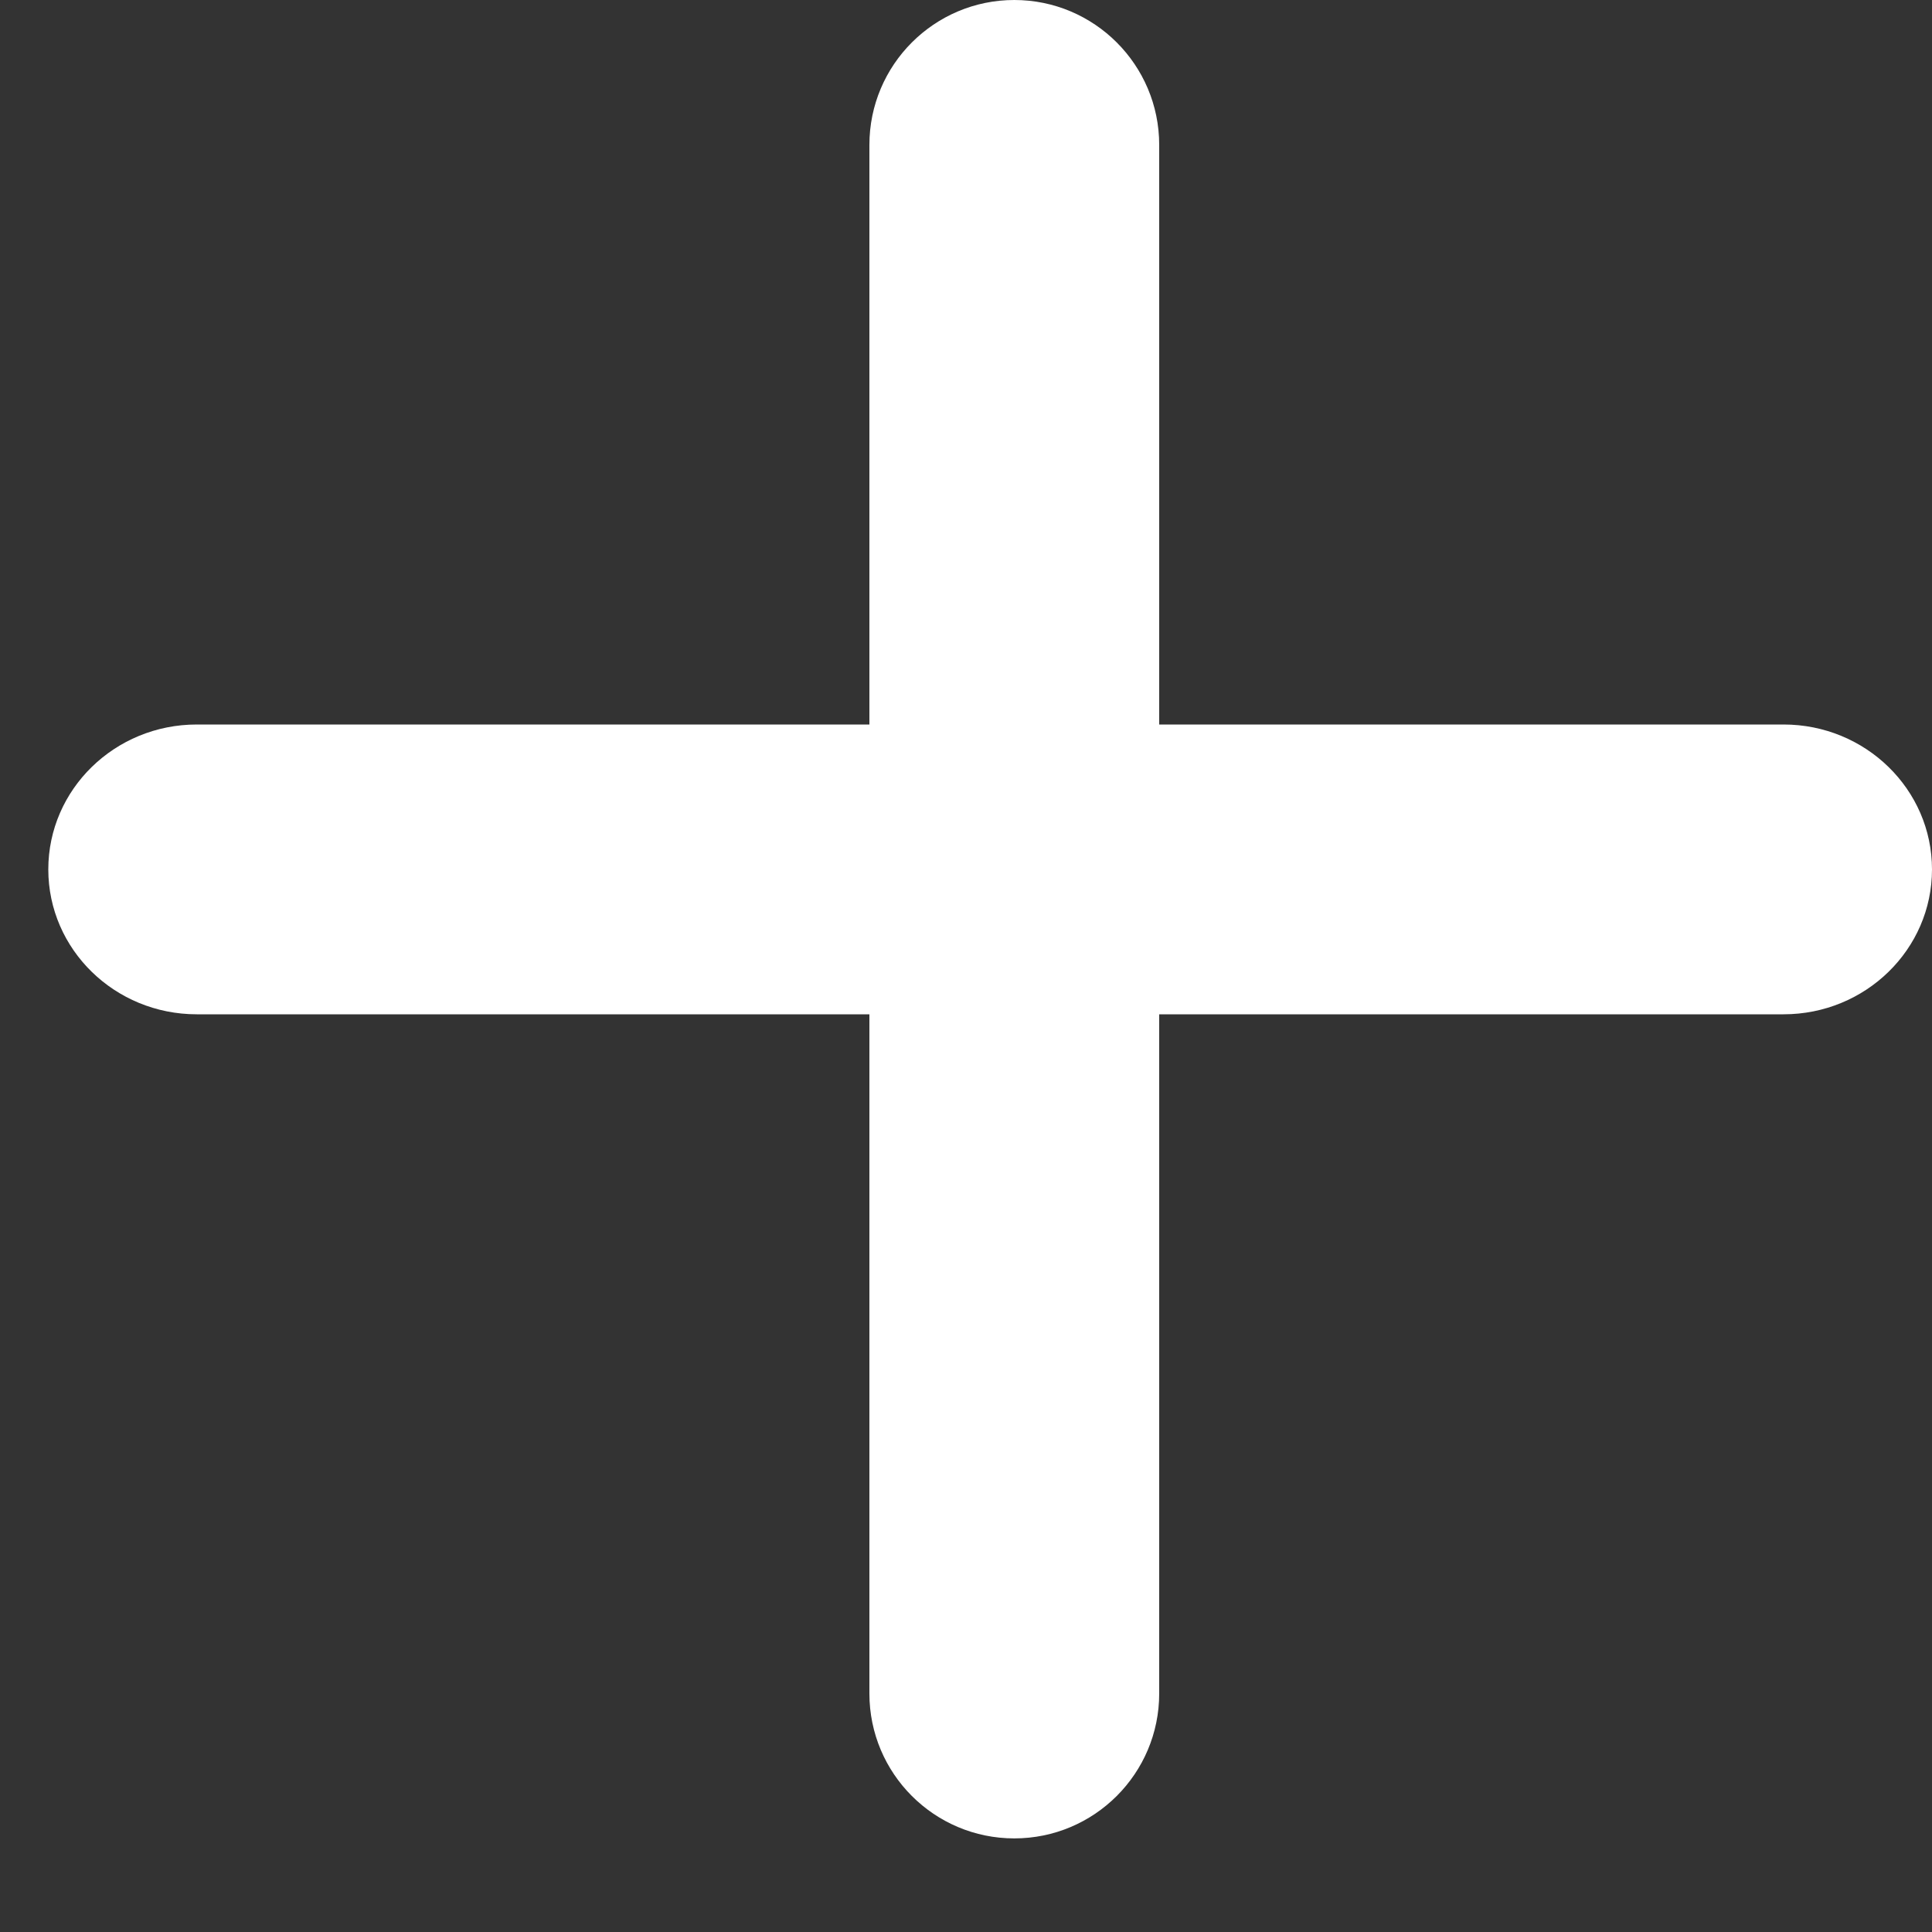 <?xml version="1.0" encoding="UTF-8" standalone="no"?>
<svg width="20px" height="20px" viewBox="0 0 20 20" version="1.1" xmlns="http://www.w3.org/2000/svg" xmlns:xlink="http://www.w3.org/1999/xlink">
    <rect x="0" y="0" width="20" height="20" fill="#333333" stroke="none"/>
    <!-- Generator: Sketch 39.1 (31720) - http://www.bohemiancoding.com/sketch -->
    <title>mas</title>
    <desc>Created with Sketch.</desc>
    <defs></defs>
    <g id="assets" stroke="none" stroke-width="1" fill="none" fill-rule="evenodd">
        <g id="mas" fill="#FFFFFF">
            <path d="M9,17.531 C9,18.36 9.672,19.031 10.5,19.031 C11.328,19.031 12,18.36 12,17.531 L12,1.5 C12,0.672 11.328,0 10.5,0 C9.672,0 9,0.672 9,1.5 L9,17.531 Z" id="Line"></path>
            <path d="M2.037,7.5 C1.188,7.5 0.5,8.172 0.5,9 C0.5,9.828 1.188,10.5 2.037,10.5 L18.463,10.5 C19.312,10.5 20,9.828 20,9 C20,8.172 19.312,7.5 18.463,7.5 L2.037,7.5 Z" id="Line-Copy-10"></path>
        </g>
    </g>
</svg>